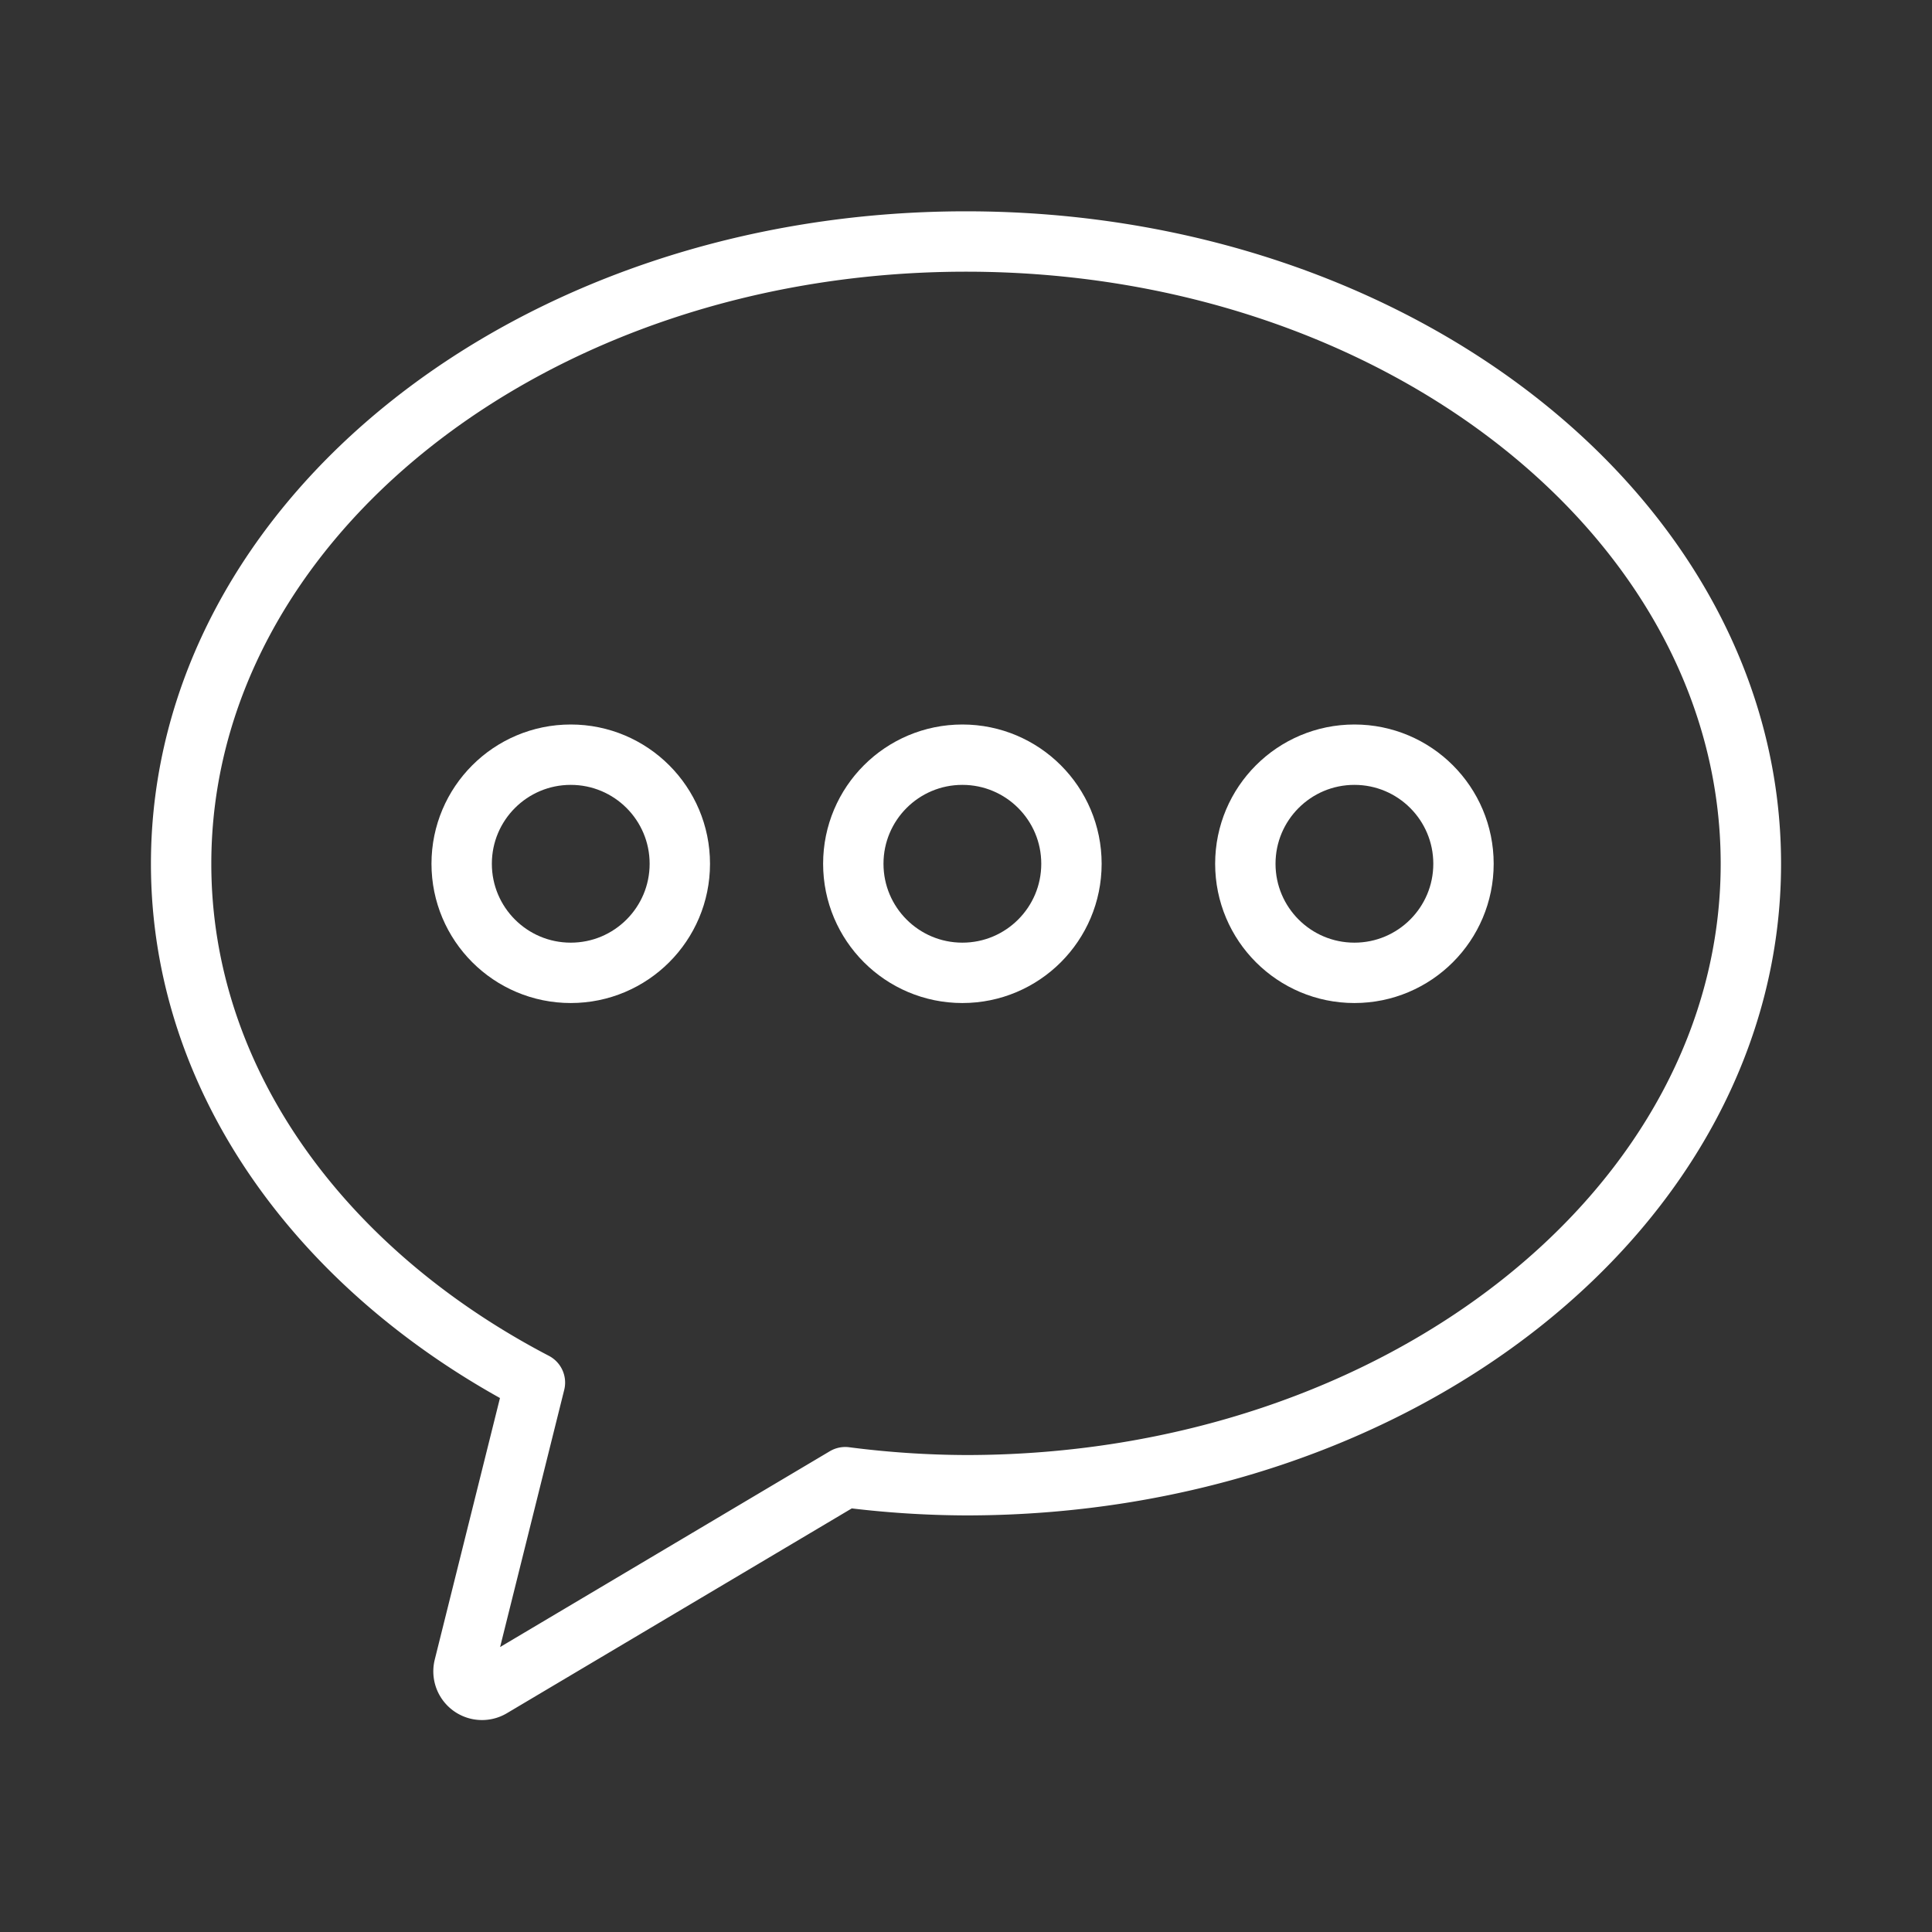 <ns0:svg xmlns:ns0="http://www.w3.org/2000/svg" viewBox="0 0 48 48" style="stroke-width:1.5px"><ns0:rect x="0" y="0" width="48" height="48" fill="#333333" stroke="none"/><ns0:defs style="stroke-width:1.5px"><ns0:style style="stroke-width:1.5px">.a{fill:none;stroke:#fff;stroke-linecap:round;stroke-linejoin:round;}</ns0:style></ns0:defs><ns0:path class="a" d="M24,6C13.23,6,4.5,12.93,4.5,21.46c0,5.39,3.5,10.13,8.79,12.89l-1.76,7.06a.46.46,0,0,0,.68.51L21,36.7a24,24,0,0,0,3,.2c10.77,0,19.5-6.91,19.5-15.44S34.77,6,24,6Z" style="stroke-width:1.5px" /><ns0:circle class="a" cx="23.91" cy="21.46" r="2.71" style="stroke-width:1.5px" /><ns0:circle class="a" cx="33.65" cy="21.46" r="2.71" style="stroke-width:1.5px" /><ns0:circle class="a" cx="14.18" cy="21.46" r="2.71" style="stroke-width:1.5px" /></ns0:svg>